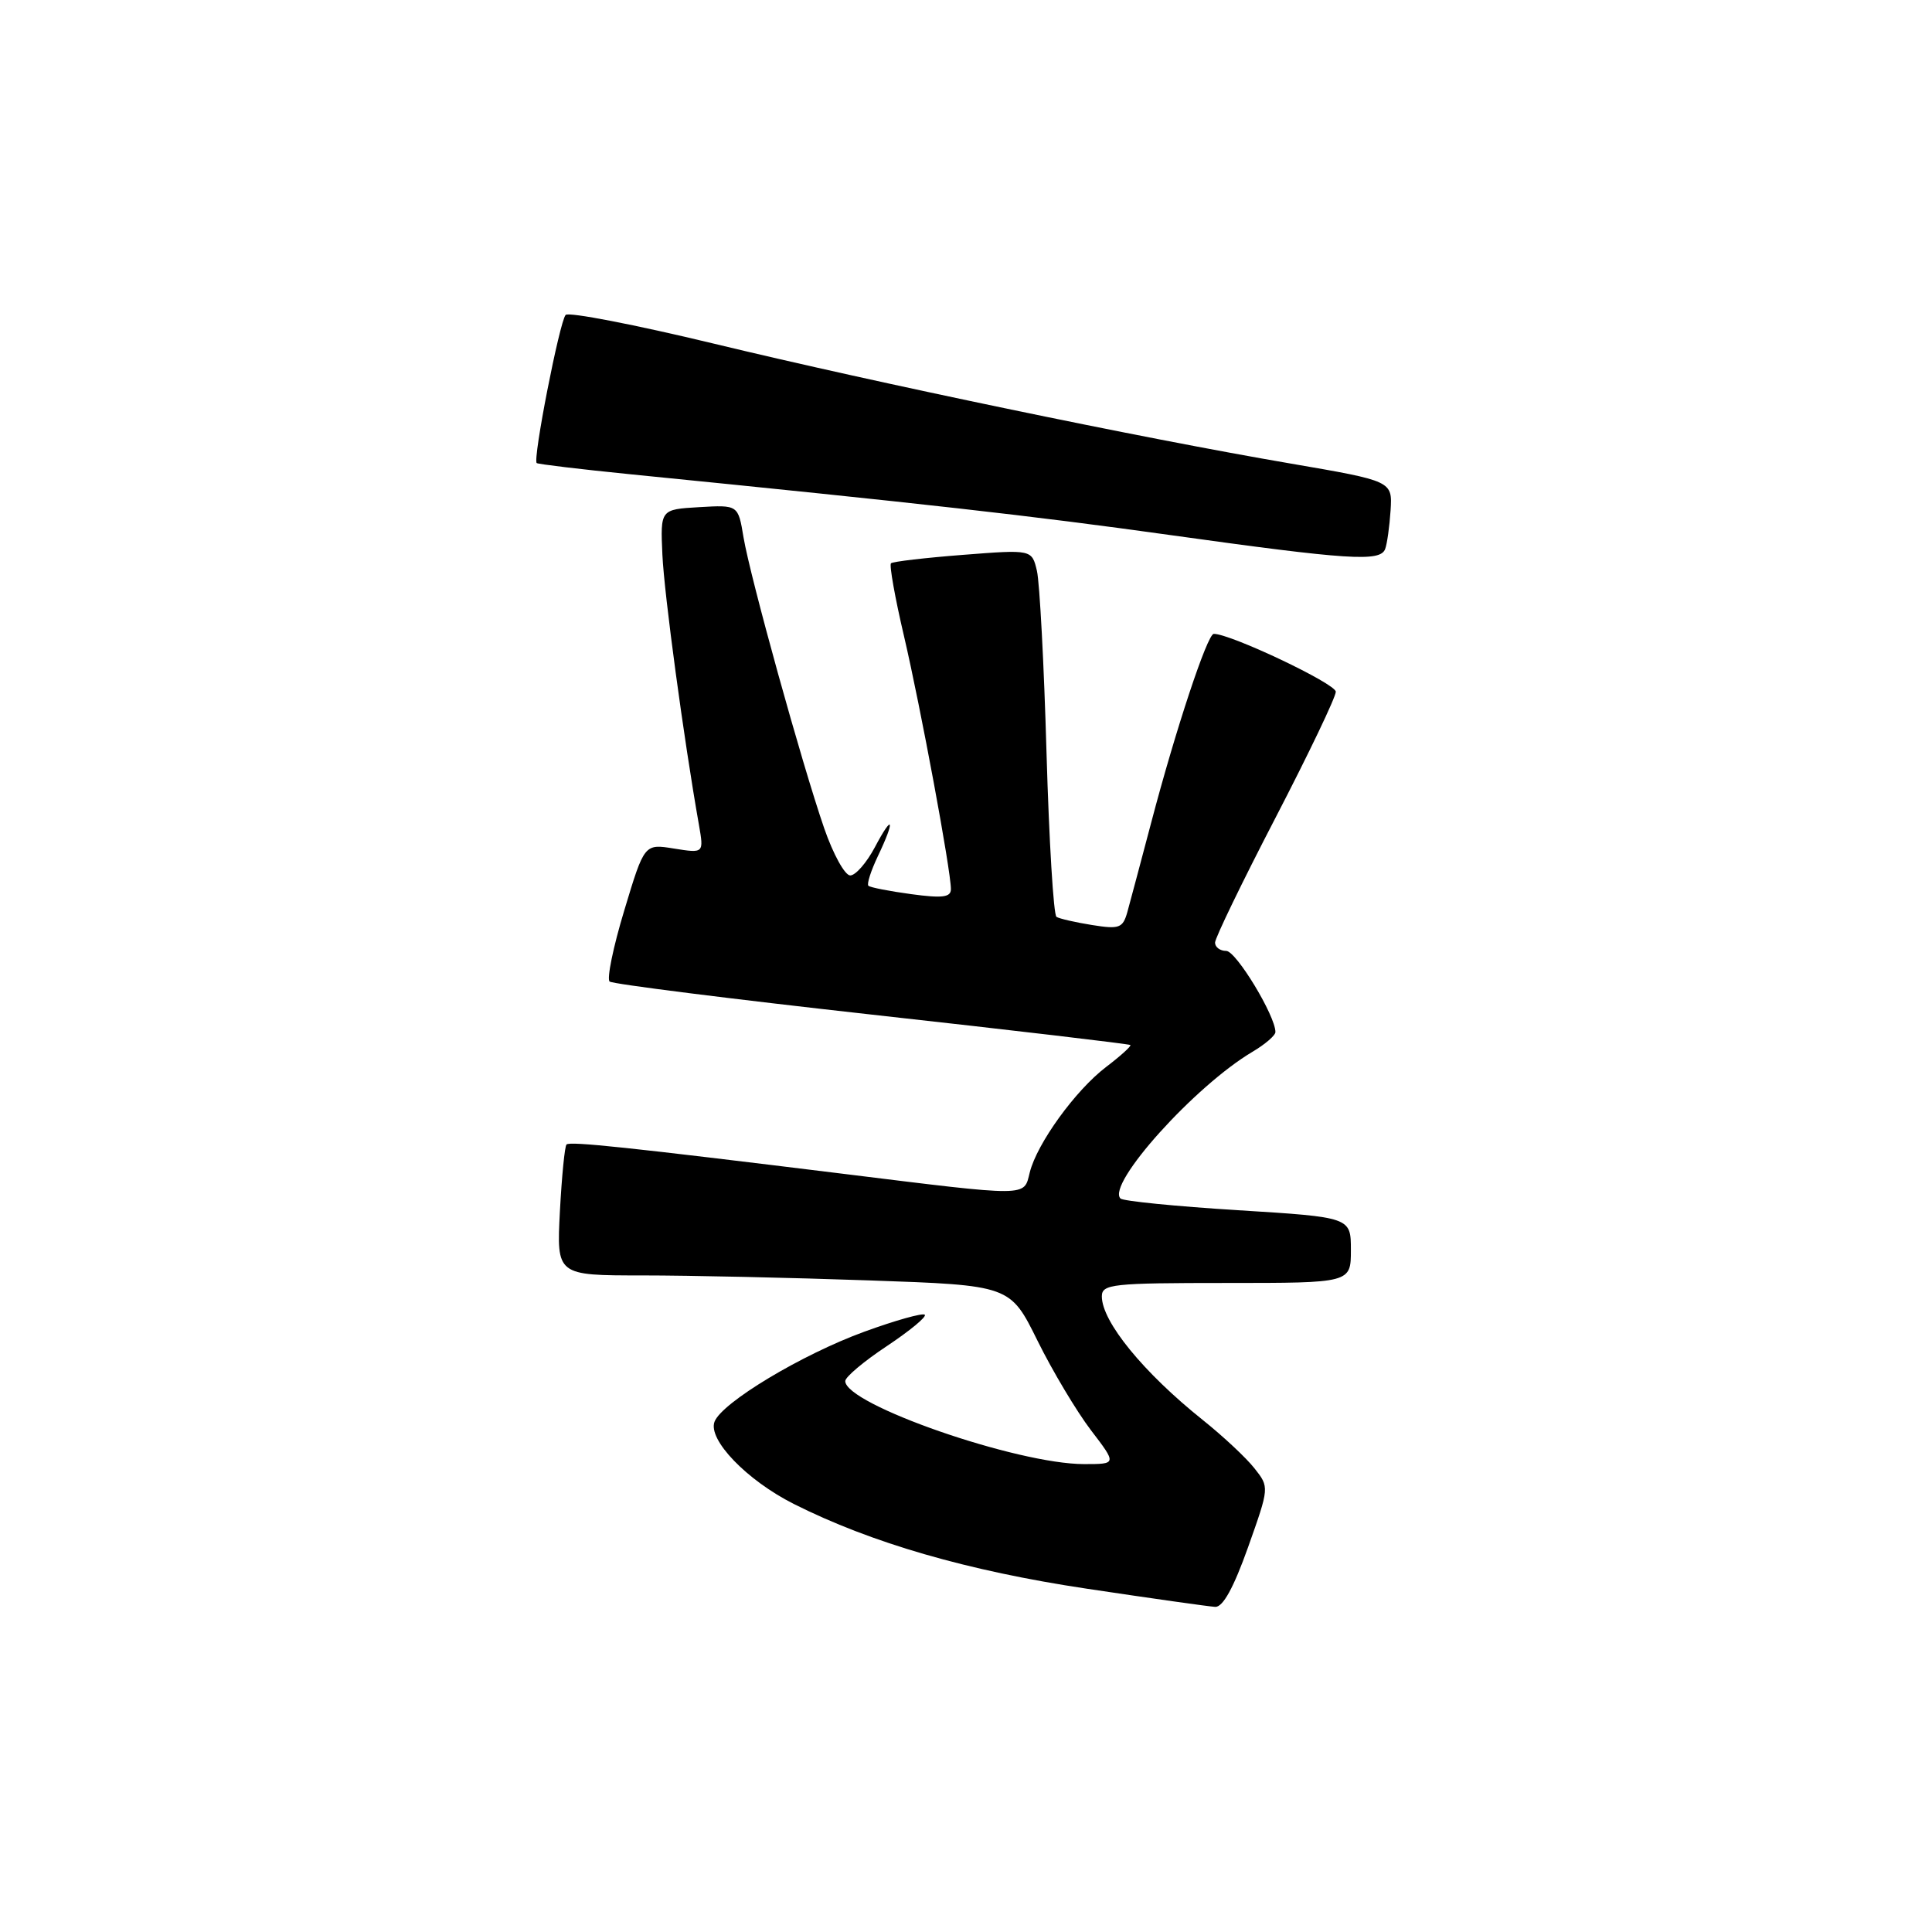 <?xml version="1.0" encoding="UTF-8" standalone="no"?>
<!DOCTYPE svg PUBLIC "-//W3C//DTD SVG 1.1//EN" "http://www.w3.org/Graphics/SVG/1.1/DTD/svg11.dtd" >
<svg xmlns="http://www.w3.org/2000/svg" xmlns:xlink="http://www.w3.org/1999/xlink" version="1.1" viewBox="0 0 256 256">
 <g >
 <path fill="currentColor"
d=" M 165.37 205.03 C 168.20 197.06 168.20 197.06 166.23 194.57 C 165.15 193.19 162.07 190.31 159.38 188.16 C 151.49 181.85 146.00 175.12 146.00 171.78 C 146.00 170.15 147.36 170.00 162.50 170.00 C 179.00 170.00 179.00 170.00 179.00 165.64 C 179.00 161.29 179.00 161.29 164.05 160.36 C 155.82 159.85 148.81 159.15 148.47 158.81 C 146.59 156.93 158.36 143.85 165.99 139.35 C 167.64 138.37 169.00 137.20 169.00 136.75 C 169.00 134.60 163.79 126.00 162.48 126.00 C 161.67 126.00 161.00 125.51 161.00 124.90 C 161.00 124.30 164.60 116.86 169.00 108.38 C 173.40 99.89 177.00 92.37 177.00 91.66 C 177.00 90.59 163.03 83.97 160.83 83.99 C 159.98 84.00 155.78 96.67 152.54 109.00 C 151.16 114.22 149.74 119.56 149.38 120.85 C 148.78 122.98 148.32 123.15 144.70 122.57 C 142.50 122.22 140.37 121.73 139.99 121.49 C 139.60 121.25 139.01 111.48 138.67 99.78 C 138.34 88.08 137.76 77.22 137.40 75.65 C 136.73 72.81 136.73 72.81 127.62 73.52 C 122.60 73.91 118.30 74.41 118.06 74.64 C 117.82 74.86 118.59 79.20 119.78 84.27 C 121.99 93.73 126.00 115.34 126.00 117.81 C 126.00 118.90 124.89 119.04 120.75 118.48 C 117.86 118.09 115.31 117.59 115.07 117.37 C 114.83 117.15 115.40 115.39 116.32 113.45 C 118.65 108.58 118.35 107.67 115.93 112.25 C 114.84 114.31 113.37 116.00 112.66 116.00 C 111.95 116.00 110.40 113.19 109.21 109.75 C 106.27 101.24 99.41 76.49 98.52 71.20 C 97.81 66.90 97.81 66.90 92.65 67.20 C 87.50 67.50 87.50 67.50 87.77 73.50 C 88.01 78.73 90.60 97.92 92.61 109.28 C 93.27 113.07 93.27 113.07 89.32 112.44 C 85.38 111.80 85.38 111.80 82.72 120.63 C 81.25 125.48 80.38 129.73 80.78 130.06 C 81.17 130.39 96.80 132.36 115.50 134.44 C 134.20 136.51 149.62 138.33 149.78 138.47 C 149.93 138.61 148.48 139.92 146.55 141.39 C 142.50 144.48 137.41 151.51 136.45 155.35 C 135.63 158.61 136.65 158.61 111.61 155.52 C 83.20 152.02 75.56 151.21 75.07 151.65 C 74.83 151.86 74.44 155.85 74.19 160.51 C 73.75 169.00 73.75 169.00 85.12 169.00 C 91.38 169.00 104.90 169.30 115.17 169.66 C 133.85 170.31 133.85 170.31 137.47 177.64 C 139.46 181.67 142.65 187.00 144.54 189.49 C 147.99 194.00 147.99 194.00 143.65 194.00 C 134.76 194.00 112.00 186.09 112.00 183.00 C 112.00 182.46 114.48 180.37 117.52 178.36 C 120.55 176.34 122.81 174.48 122.54 174.21 C 122.27 173.94 118.66 174.95 114.52 176.46 C 106.24 179.48 95.66 185.84 94.68 188.38 C 93.77 190.76 98.95 196.14 105.18 199.28 C 115.45 204.45 128.24 208.15 144.00 210.51 C 152.53 211.79 160.18 212.87 161.02 212.92 C 162.04 212.97 163.46 210.39 165.37 205.03 Z  M 183.54 72.75 C 183.80 72.06 184.12 69.75 184.26 67.62 C 184.50 63.74 184.50 63.74 171.00 61.42 C 151.24 58.04 116.24 50.76 94.57 45.53 C 84.16 43.02 75.33 41.31 74.95 41.73 C 74.14 42.64 70.56 60.94 71.12 61.36 C 71.33 61.51 76.90 62.18 83.50 62.84 C 122.26 66.71 136.60 68.32 155.00 70.89 C 178.82 74.21 182.88 74.47 183.54 72.75 Z "/>
</g>
</svg>